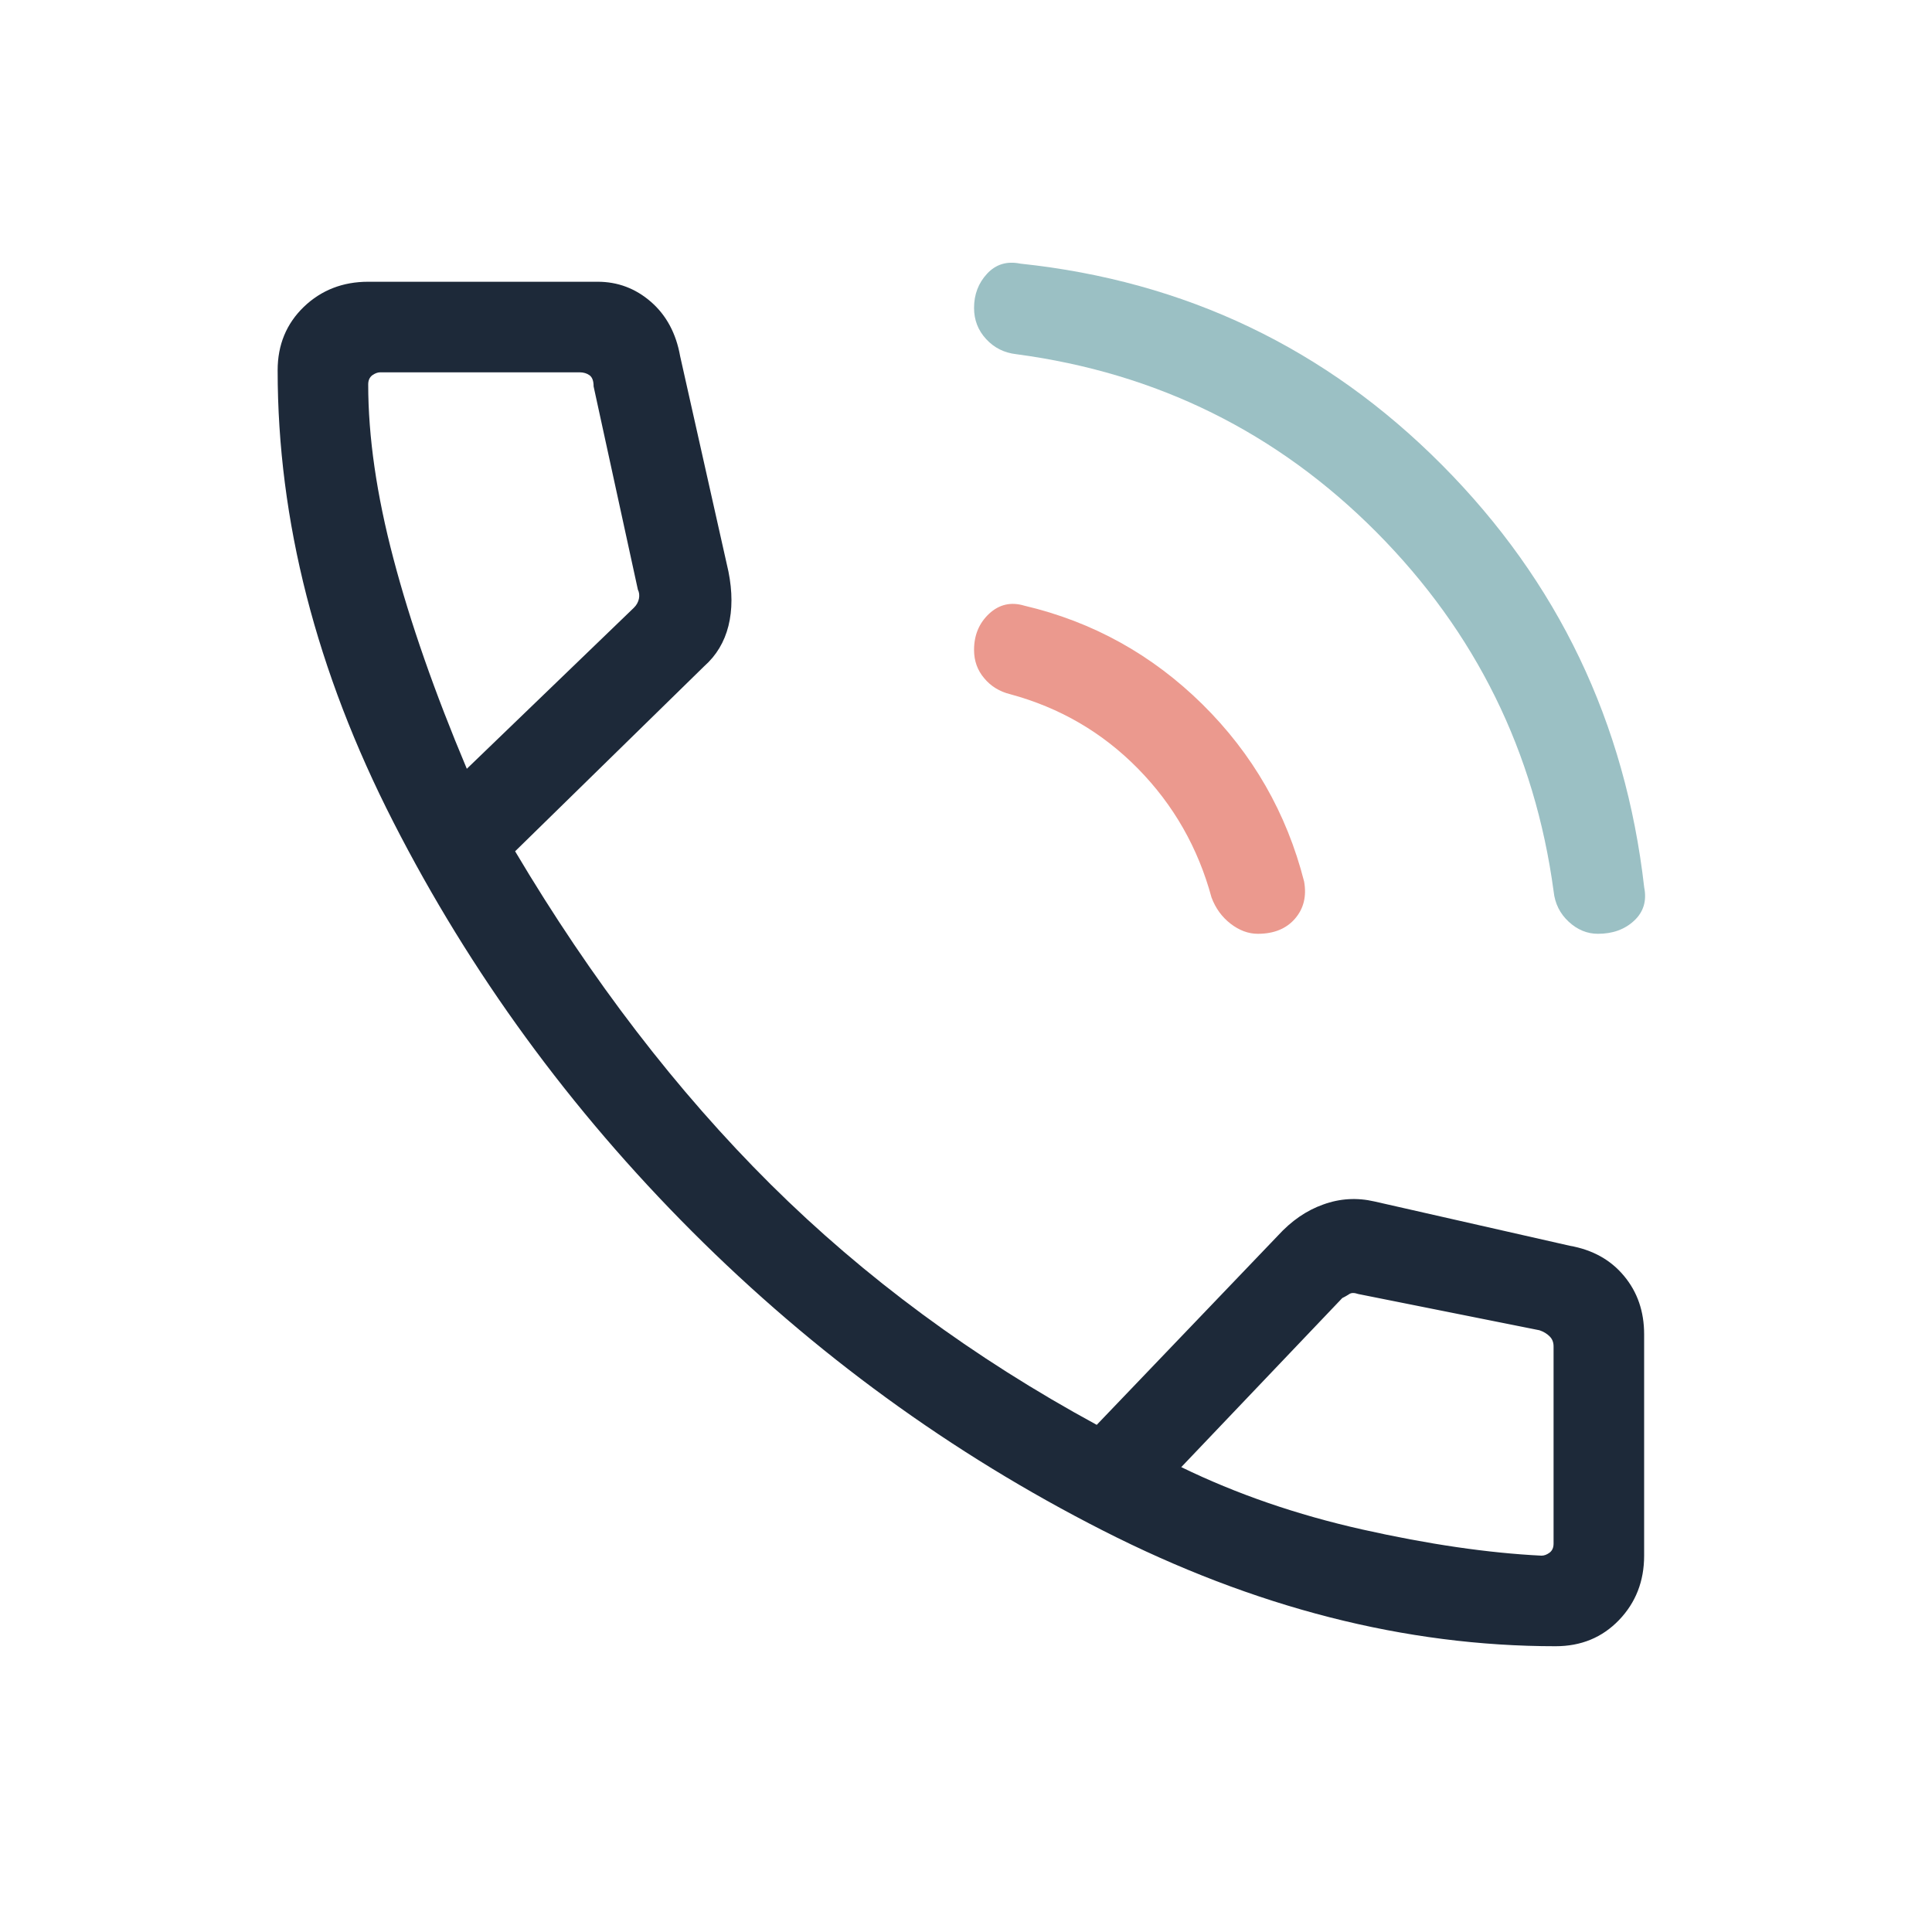 <svg width="24" height="24" viewBox="0 0 24 24" fill="none" xmlns="http://www.w3.org/2000/svg">
<path d="M19.324 20.45C17.458 20.45 15.583 19.971 13.699 19.012C11.816 18.054 10.116 16.817 8.599 15.3C7.083 13.783 5.845 12.088 4.887 10.213C3.928 8.338 3.449 6.467 3.449 4.6C3.449 4.283 3.558 4.021 3.774 3.812C3.991 3.604 4.258 3.5 4.574 3.5H7.424C7.674 3.5 7.895 3.583 8.087 3.75C8.278 3.917 8.399 4.142 8.449 4.425L9.049 7.1C9.099 7.35 9.099 7.575 9.049 7.775C8.999 7.975 8.899 8.142 8.749 8.275L6.399 10.575C7.349 12.175 8.408 13.554 9.574 14.713C10.741 15.871 12.091 16.867 13.624 17.7L15.874 15.35C16.041 15.167 16.228 15.037 16.437 14.963C16.645 14.887 16.858 14.875 17.074 14.925L19.499 15.475C19.783 15.525 20.008 15.65 20.174 15.85C20.341 16.05 20.424 16.292 20.424 16.575V19.325C20.424 19.642 20.32 19.908 20.112 20.125C19.903 20.342 19.641 20.45 19.324 20.45ZM5.799 9.55L7.874 7.55C7.908 7.517 7.928 7.479 7.937 7.438C7.945 7.396 7.941 7.358 7.924 7.325L7.374 4.8C7.374 4.733 7.358 4.688 7.324 4.662C7.291 4.638 7.249 4.625 7.199 4.625H4.724C4.691 4.625 4.658 4.638 4.624 4.662C4.591 4.688 4.574 4.725 4.574 4.775C4.574 5.425 4.678 6.146 4.887 6.938C5.095 7.729 5.399 8.6 5.799 9.55ZM19.149 19.325C19.183 19.325 19.216 19.312 19.249 19.288C19.283 19.262 19.299 19.225 19.299 19.175V16.725C19.299 16.675 19.283 16.633 19.249 16.6C19.216 16.567 19.174 16.542 19.124 16.525L16.874 16.075C16.824 16.058 16.787 16.058 16.762 16.075C16.737 16.092 16.708 16.108 16.674 16.125L14.674 18.225C15.358 18.558 16.108 18.817 16.924 19C17.741 19.183 18.483 19.292 19.149 19.325Z" fill="#1D2939"/>
<path d="M19.487 11.45C19.595 11.55 19.716 11.6 19.85 11.6C20.033 11.6 20.183 11.546 20.3 11.437C20.416 11.329 20.458 11.191 20.425 11.025C20.191 8.975 19.354 7.225 17.912 5.775C16.47 4.325 14.725 3.491 12.675 3.275C12.508 3.241 12.37 3.283 12.262 3.4C12.154 3.516 12.1 3.658 12.1 3.825C12.1 3.975 12.15 4.104 12.25 4.212C12.35 4.321 12.475 4.383 12.625 4.4C14.375 4.633 15.866 5.371 17.1 6.612C18.333 7.854 19.066 9.341 19.3 11.075C19.316 11.225 19.379 11.35 19.487 11.45Z" fill="#9BC0C4"/>
<path d="M15.287 11.475C15.395 11.558 15.508 11.6 15.625 11.6C15.825 11.6 15.979 11.537 16.087 11.412C16.195 11.287 16.233 11.133 16.2 10.95C15.983 10.1 15.562 9.366 14.937 8.749C14.312 8.133 13.575 7.724 12.725 7.524C12.558 7.474 12.412 7.508 12.287 7.624C12.162 7.741 12.1 7.891 12.1 8.074C12.1 8.208 12.141 8.324 12.225 8.424C12.308 8.524 12.416 8.591 12.55 8.624C13.166 8.791 13.695 9.099 14.137 9.549C14.579 9.999 14.883 10.533 15.05 11.149C15.1 11.283 15.179 11.391 15.287 11.475Z" fill="#EB998E"/>
</svg>
